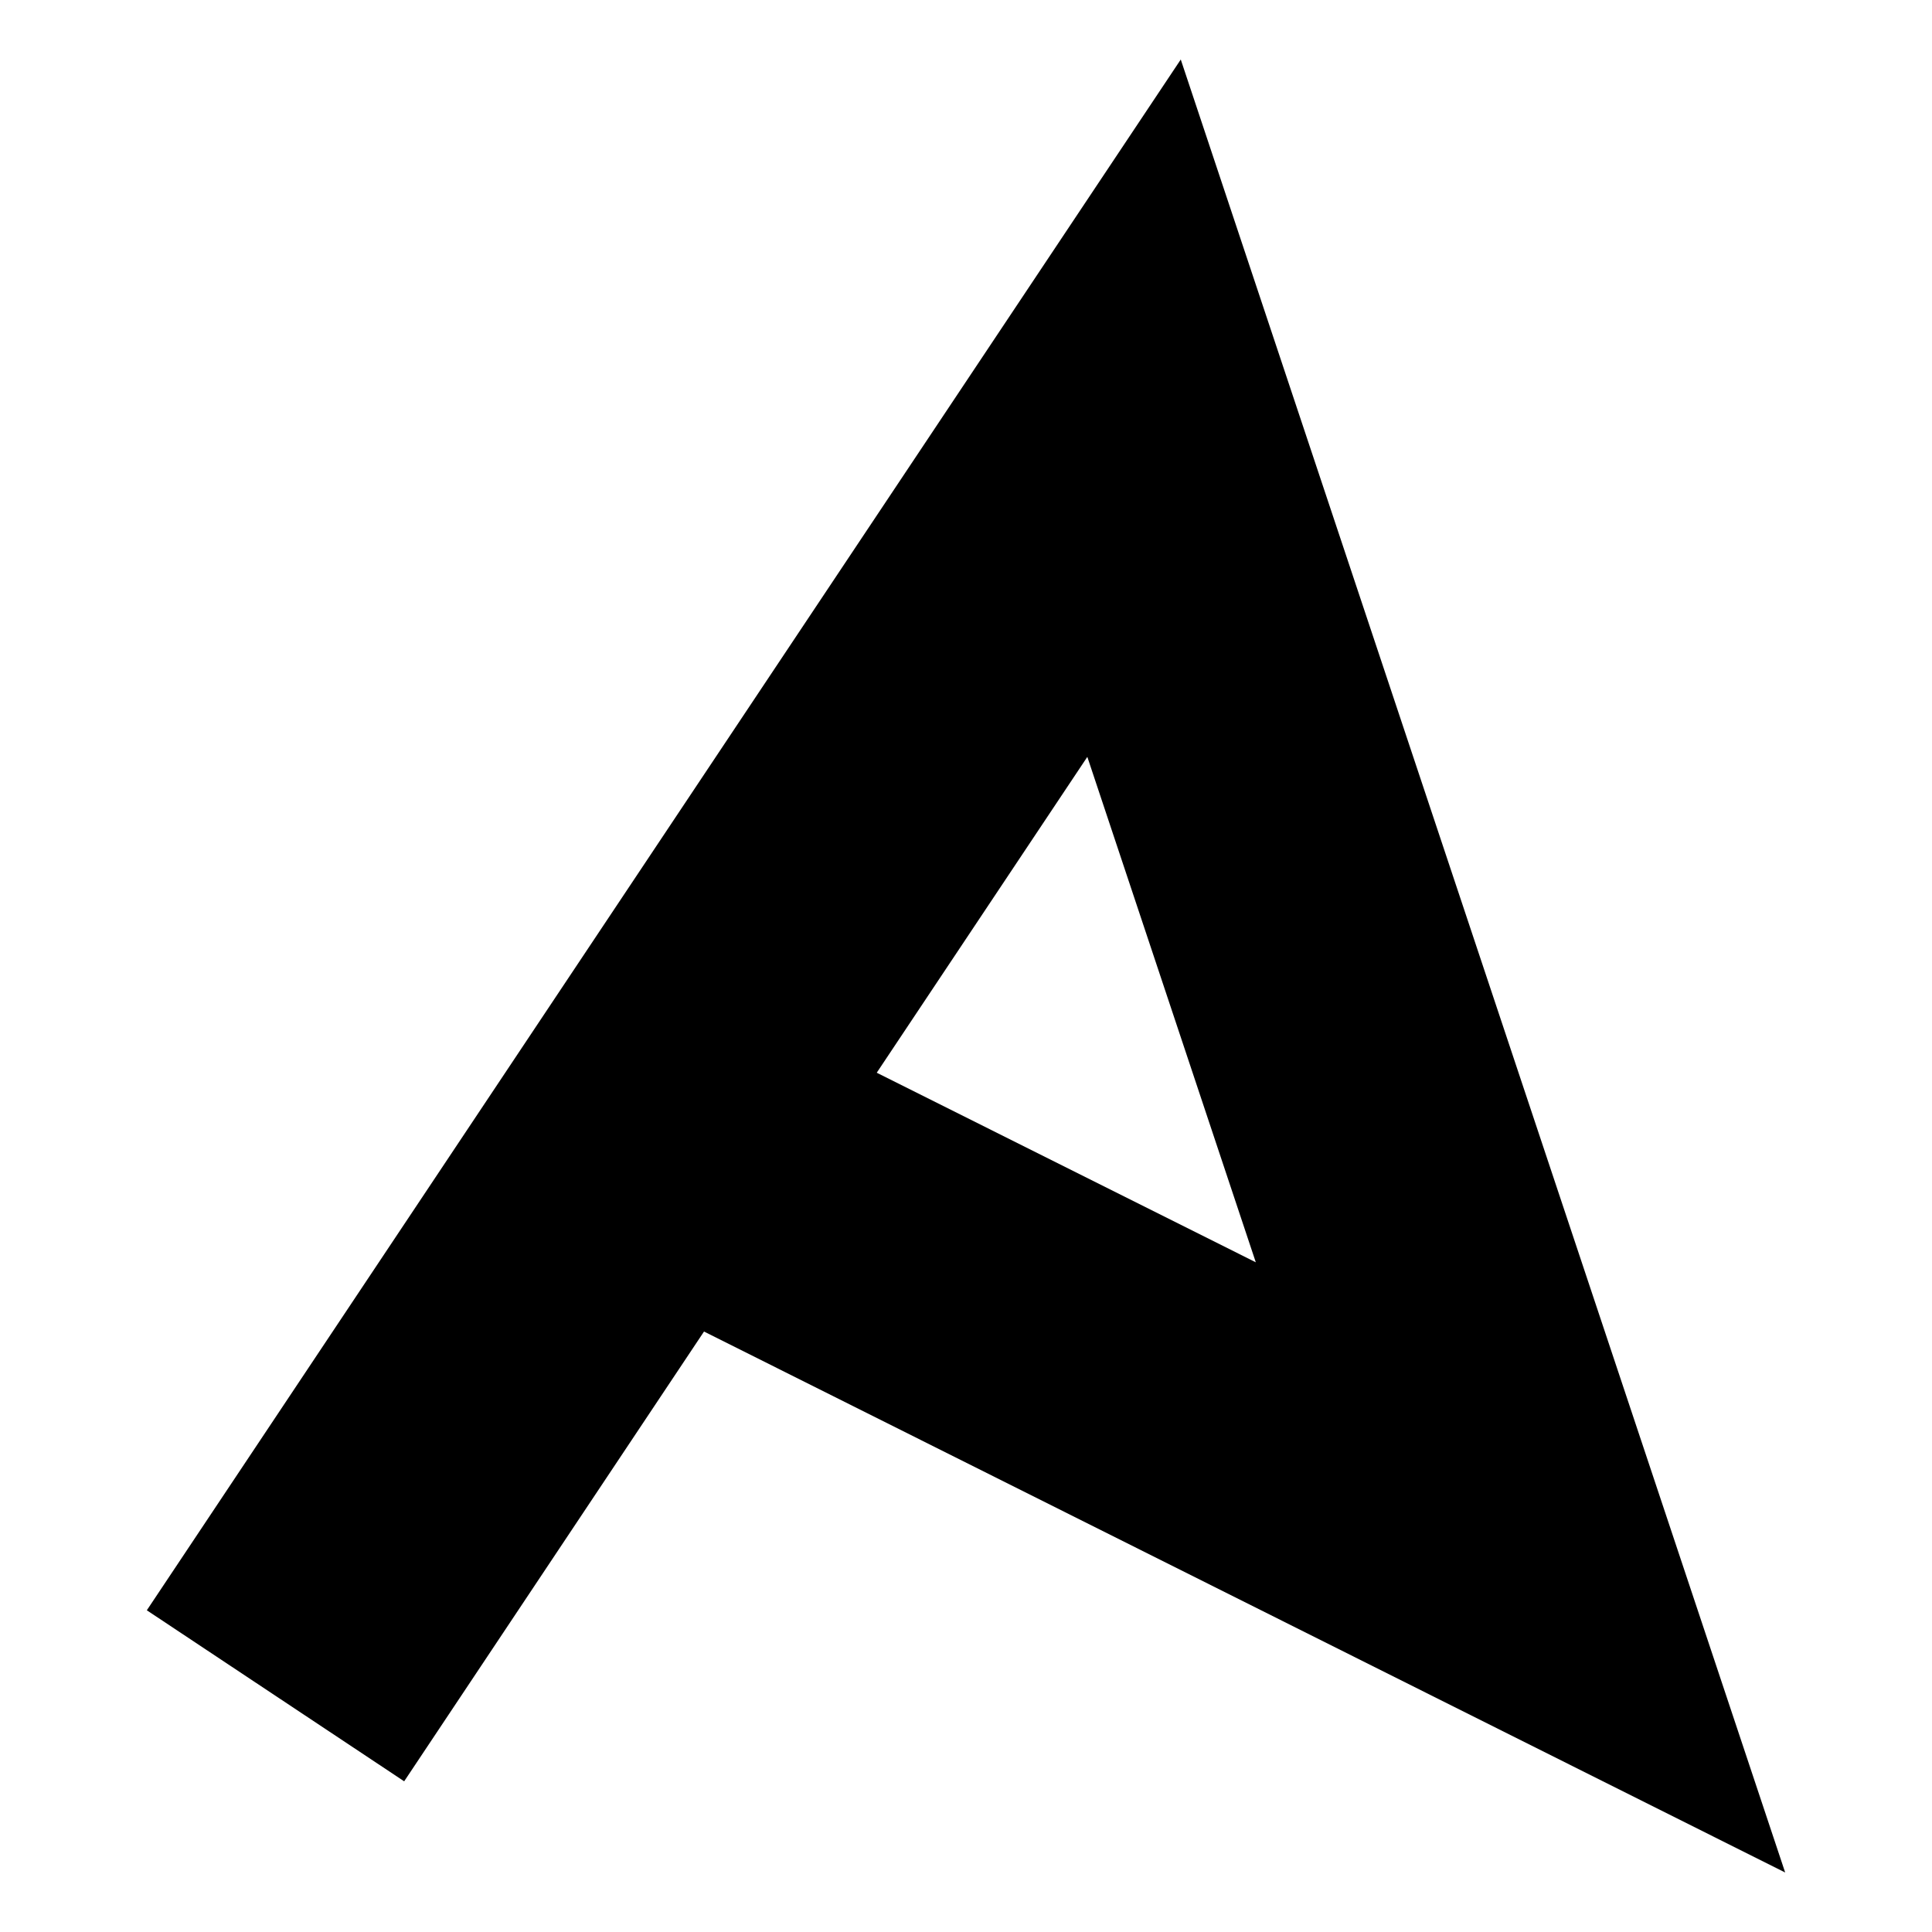 <svg id="Layer_1" data-name="Layer 1" xmlns="http://www.w3.org/2000/svg" width="250" height="250" viewBox="0 0 250 250"><title>icon-black</title><path d="M231,242.3l-139.9-70-38.8,58.2L19,208.37,152.79,7.7ZM113.45,138.81l49.05,24.53-21.8-65.4Z"/></svg>